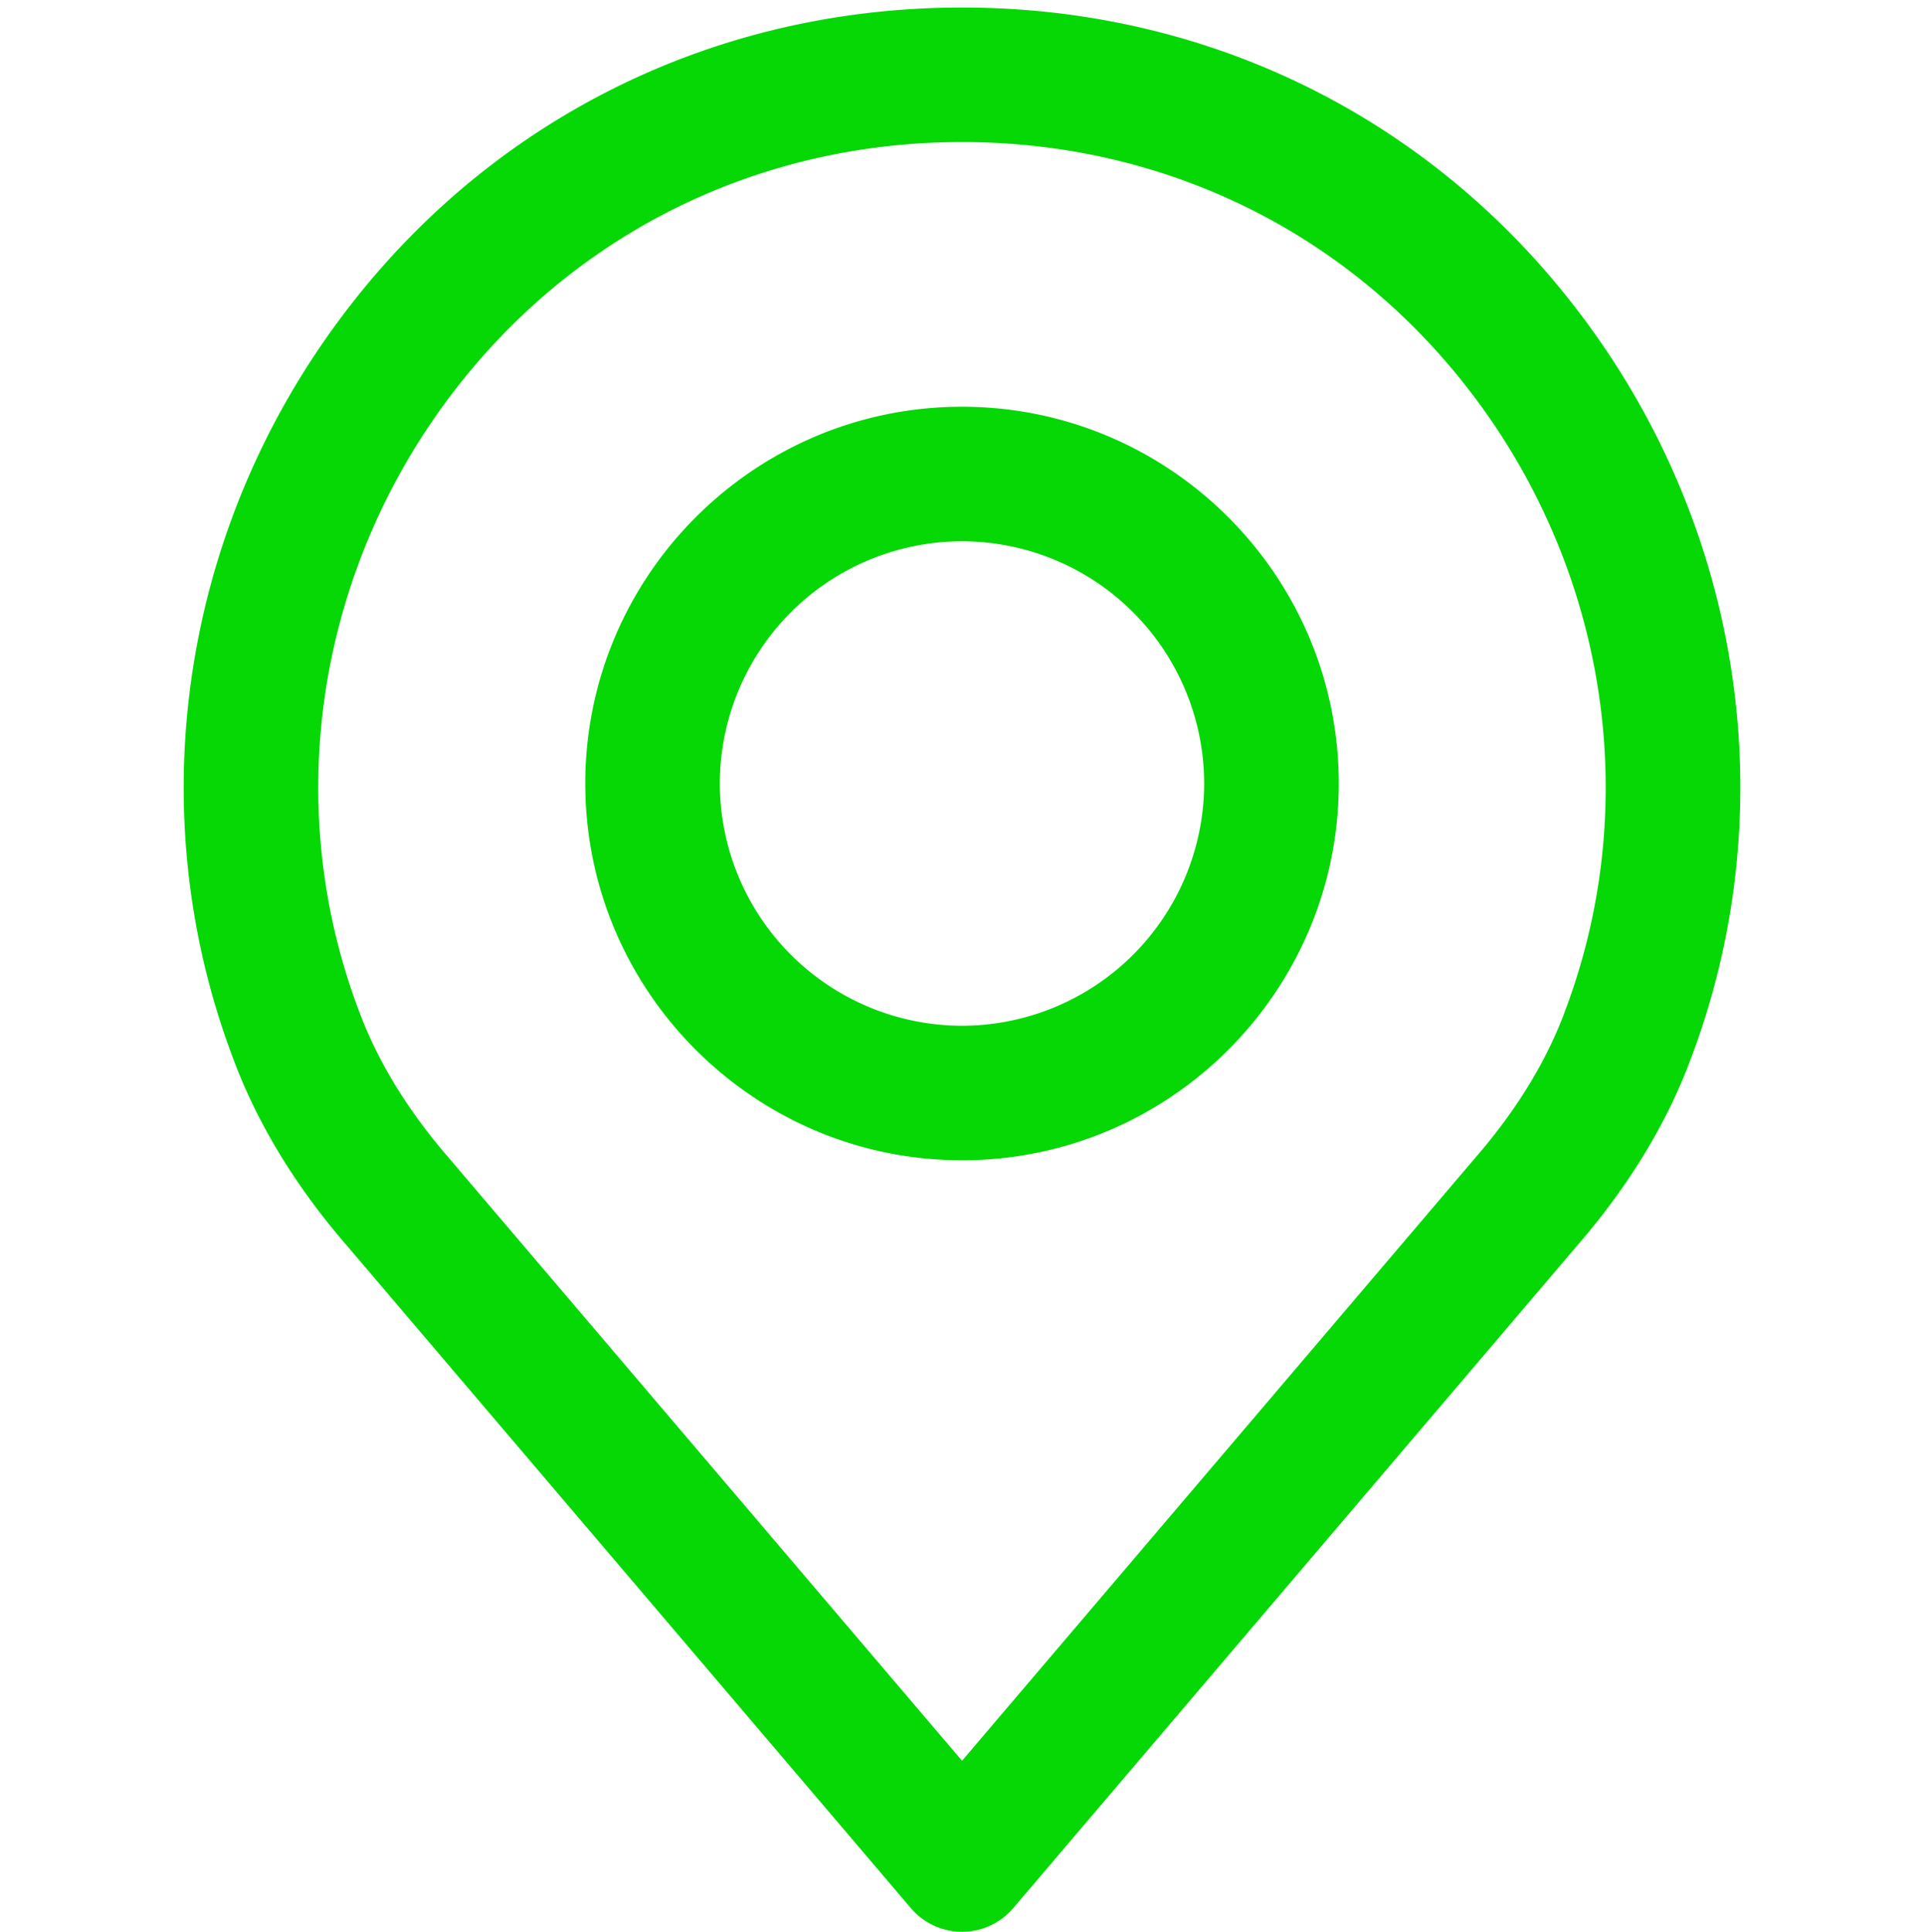 <svg xmlns="http://www.w3.org/2000/svg" viewBox="0 0 512 514">
  <defs/>
  <path fill="#06d806" d="M425.95 91.02C386.86 34.45 324.92 2 256.01 2S125.15 34.45 86.06 91.02C47.16 147.31 38.18 218.56 62 281.52c6.37 17.19 16.49 33.9 30 49.54L242.39 507.7a17.9 17.9 0 0027.25 0L419.98 331.1c13.58-15.74 23.7-32.42 30-49.48 23.86-63.07 14.88-134.32-24.02-190.6zm-9.5 178.07c-4.87 13.16-12.82 26.17-23.61 38.68l-.09.1-136.74 160.62-136.84-160.72c-10.78-12.5-18.73-25.51-23.65-38.8C75.83 216.91 83.3 158 115.5 111.38c32.3-46.76 83.52-73.58 140.5-73.58 56.97 0 108.18 26.82 140.49 73.58 32.2 46.61 39.69 105.53 19.95 157.71z" class="active-path" data-old_color="#000000" data-original="#000000"/>
  <path fill="#06d806" d="M256 108.22c-55.27 0-100.25 44.97-100.25 100.25s44.97 100.25 100.26 100.25c55.28 0 100.25-44.97 100.25-100.25 0-55.27-44.98-100.25-100.25-100.25zm0 164.7a64.52 64.52 0 01-64.44-64.45A64.52 64.52 0 01256 144.02a64.52 64.52 0 0164.44 64.45 64.52 64.52 0 01-64.44 64.45z" class="active-path" data-old_color="#000000" data-original="#000000"/>
</svg>
